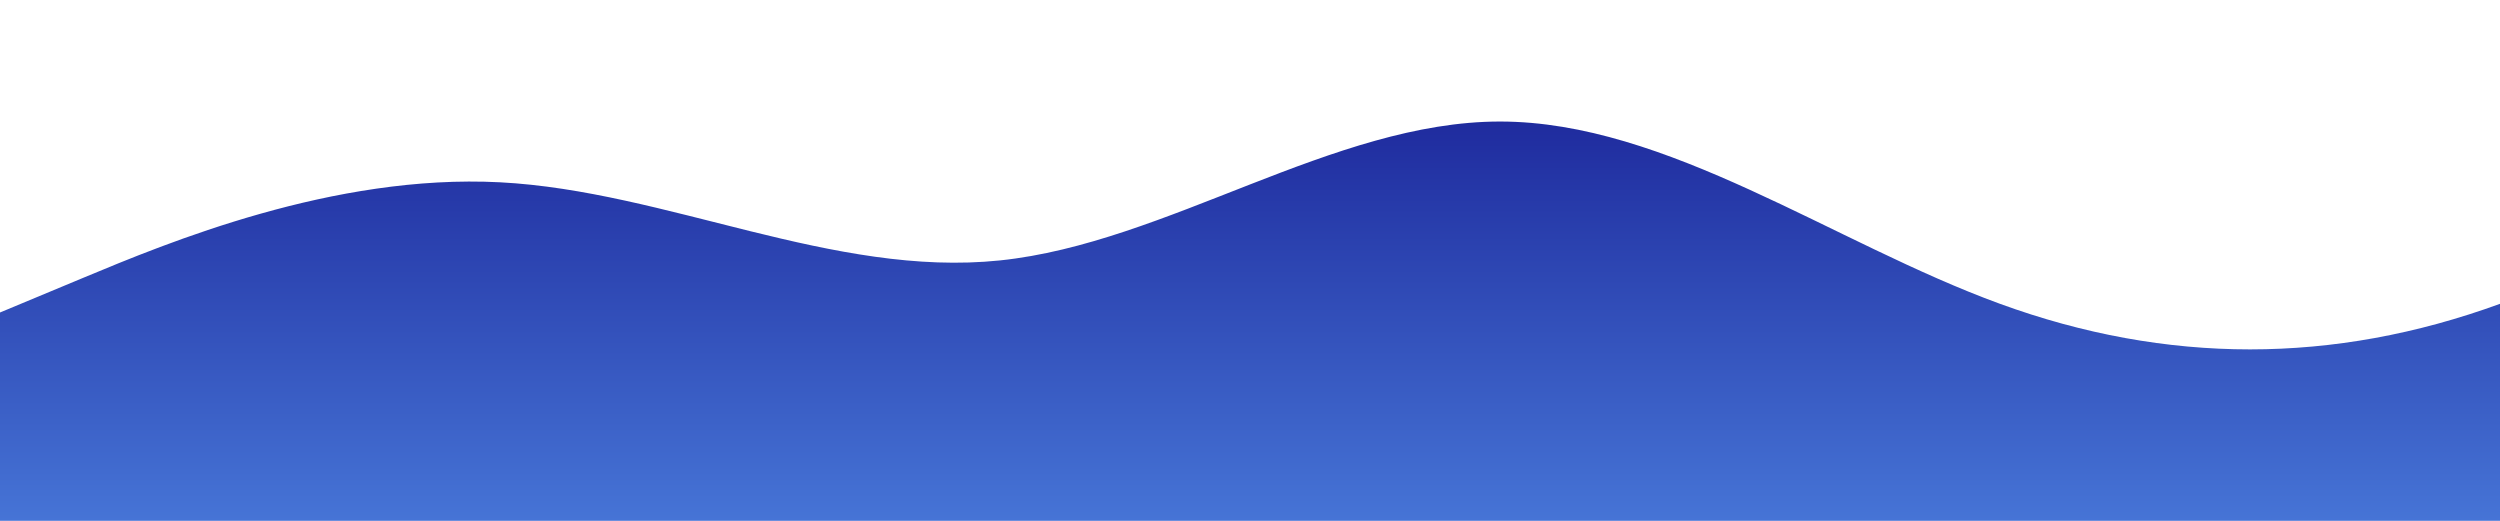 <svg id="wave" style="transform:rotate(180deg); transition: 0.3s" viewBox="0 0 1440 300" version="1.1" xmlns="http://www.w3.org/2000/svg"><defs><linearGradient id="sw-gradient-0" x1="0" x2="0" y1="1" y2="0"><stop stop-color="rgba(70, 116, 214, 1)" offset="0%"></stop><stop stop-color="rgba(23.916, 30.325, 148.311, 1)" offset="100%"></stop></linearGradient></defs><path style="transform:translate(0, 0px); opacity:1" fill="url(#sw-gradient-0)" d="M0,180L48,160C96,140,192,100,288,105C384,110,480,160,576,150C672,140,768,70,864,70C960,70,1056,140,1152,175C1248,210,1344,210,1440,175C1536,140,1632,70,1728,70C1824,70,1920,140,2016,175C2112,210,2208,210,2304,205C2400,200,2496,190,2592,185C2688,180,2784,180,2880,195C2976,210,3072,240,3168,250C3264,260,3360,250,3456,215C3552,180,3648,120,3744,125C3840,130,3936,200,4032,215C4128,230,4224,190,4320,180C4416,170,4512,190,4608,165C4704,140,4800,70,4896,55C4992,40,5088,80,5184,110C5280,140,5376,160,5472,140C5568,120,5664,60,5760,45C5856,30,5952,60,6048,70C6144,80,6240,70,6336,85C6432,100,6528,140,6624,175C6720,210,6816,240,6864,255L6912,270L6912,300L6864,300C6816,300,6720,300,6624,300C6528,300,6432,300,6336,300C6240,300,6144,300,6048,300C5952,300,5856,300,5760,300C5664,300,5568,300,5472,300C5376,300,5280,300,5184,300C5088,300,4992,300,4896,300C4800,300,4704,300,4608,300C4512,300,4416,300,4320,300C4224,300,4128,300,4032,300C3936,300,3840,300,3744,300C3648,300,3552,300,3456,300C3360,300,3264,300,3168,300C3072,300,2976,300,2880,300C2784,300,2688,300,2592,300C2496,300,2400,300,2304,300C2208,300,2112,300,2016,300C1920,300,1824,300,1728,300C1632,300,1536,300,1440,300C1344,300,1248,300,1152,300C1056,300,960,300,864,300C768,300,672,300,576,300C480,300,384,300,288,300C192,300,96,300,48,300L0,300Z"></path></svg>